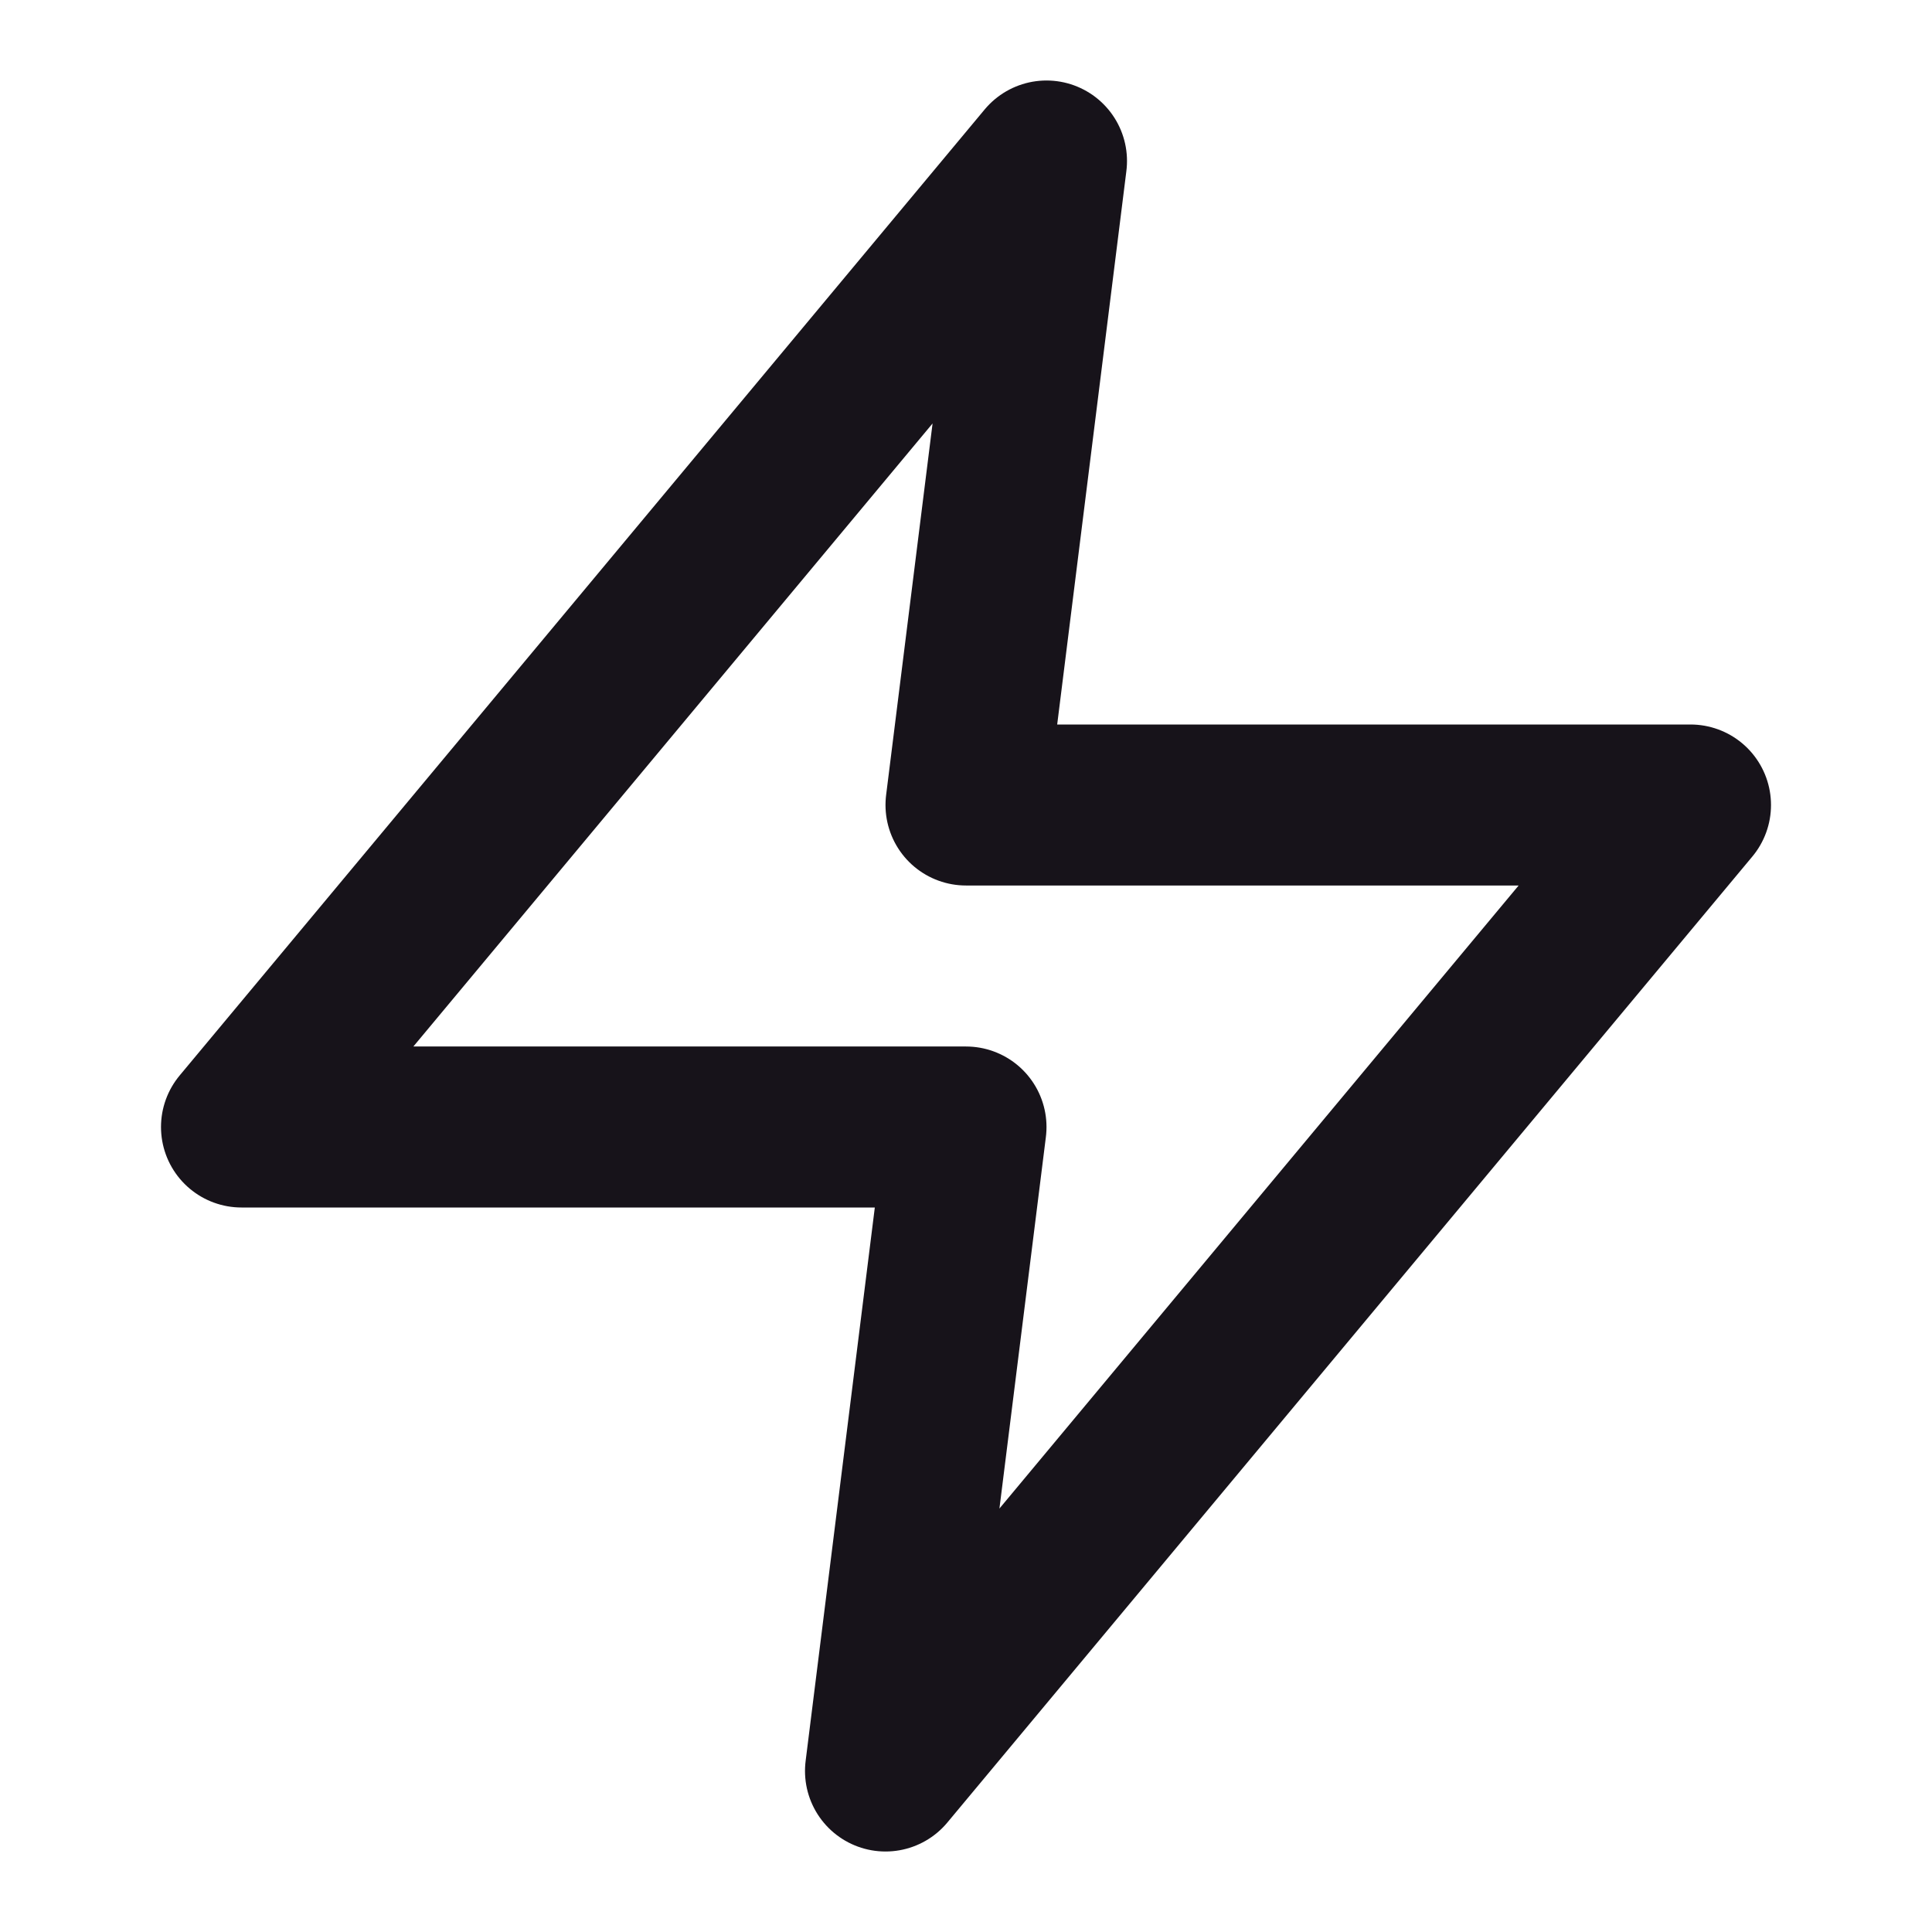 <svg width="24" height="24" viewBox="0 0 24 24" fill="none" xmlns="http://www.w3.org/2000/svg">
<path style="stroke:#17131a;" d="M13 2L3 14H12L11 22L21 10H12L13 2Z" stroke="#17131a" stroke-width="2" stroke-linecap="round" stroke-linejoin="round"/>
</svg>
